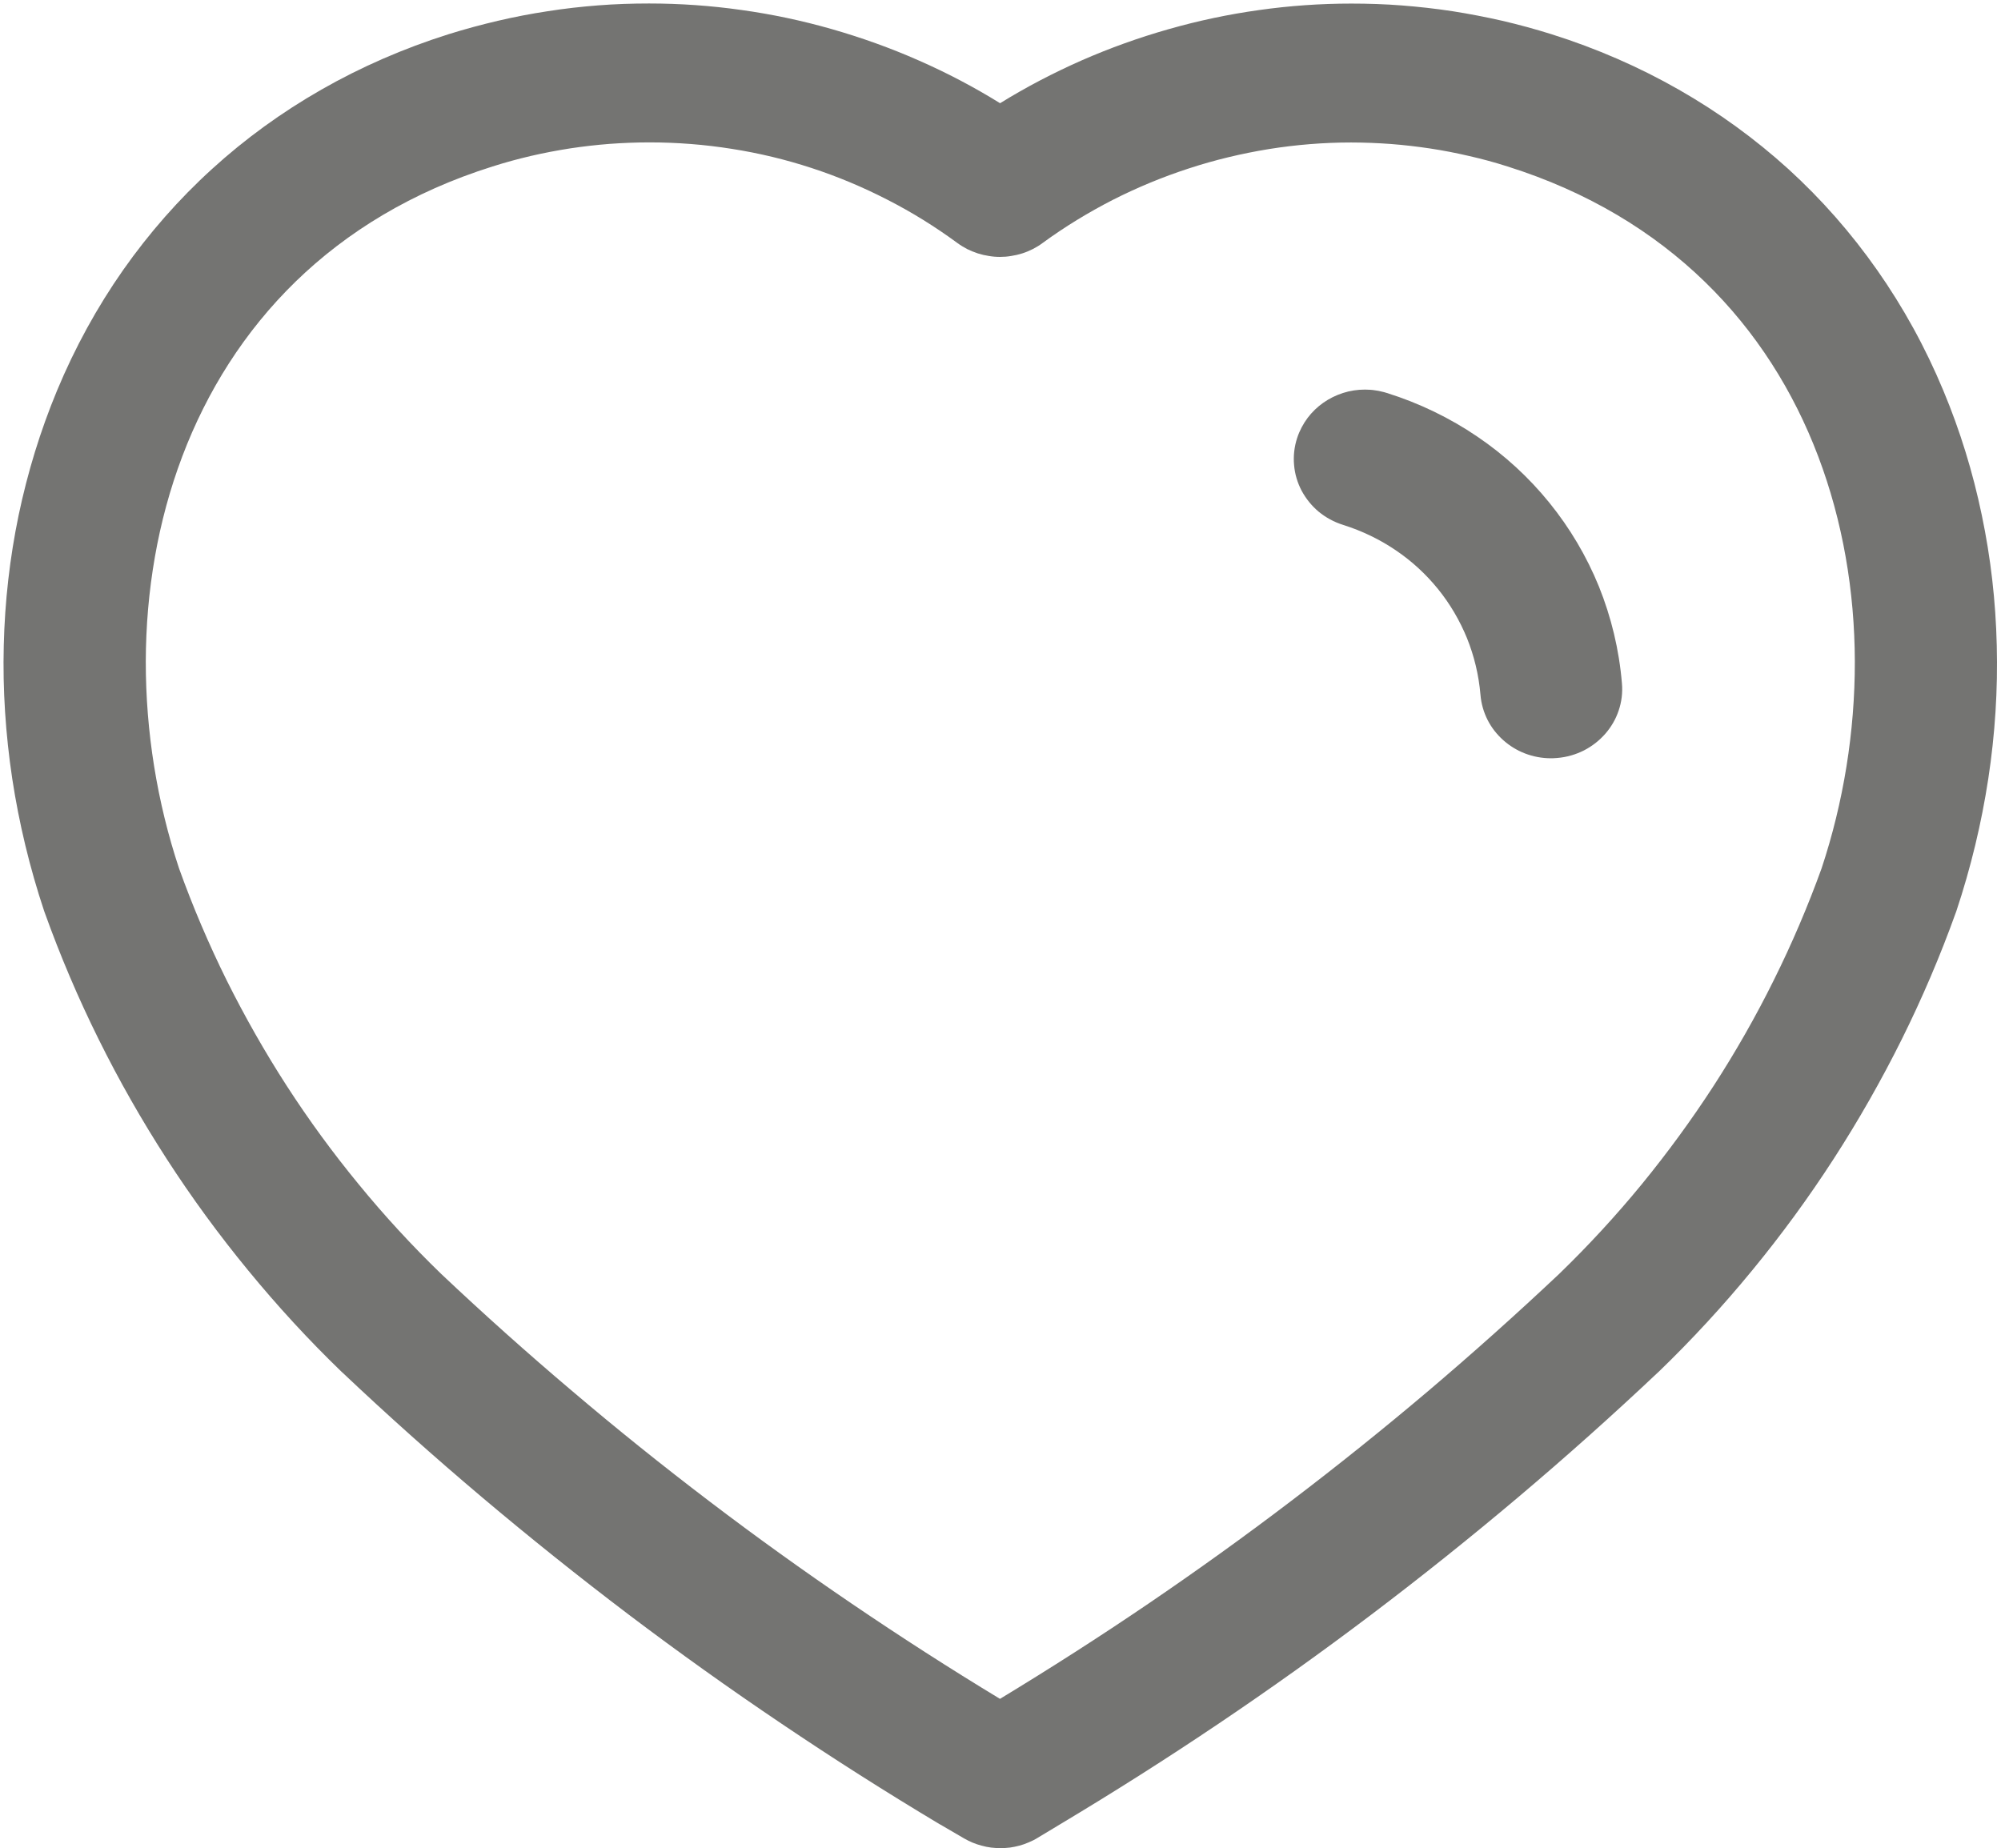<svg id="Iconly_Light_Heart" data-name="Iconly/Light/Heart" xmlns="http://www.w3.org/2000/svg" width="21.247" height="19.625" viewBox="0 0 21.247 19.625">
  <g id="Heart">
    <g id="Path_33961" fill="none" stroke-linecap="round" stroke-linejoin="round" stroke-miterlimit="10">
      <path d="M10.371,18.75q-.839-.5-1.648-1.047T7.135,16.568q-.778-.589-1.523-1.219t-1.455-1.3a12.1,12.1,0,0,1-1.751-2.129A12,12,0,0,1,1.187,9.453,7.6,7.6,0,0,1,.8,6.884,6.814,6.814,0,0,1,1.3,4.427,5.794,5.794,0,0,1,5,1.066a6.307,6.307,0,0,1,5.622.925h0a6.328,6.328,0,0,1,5.622-.925,5.8,5.8,0,0,1,3.695,3.362,6.808,6.808,0,0,1,.51,2.456,7.577,7.577,0,0,1-.39,2.57,12.044,12.044,0,0,1-2.034,3.578,12.143,12.143,0,0,1-.939,1.017q-.71.67-1.456,1.3T14.1,16.568q-.778.588-1.588,1.134T10.865,18.75l-.242.146Z" stroke="none"/>
      <path d="M 10.622 19.625 C 10.589 19.625 10.556 19.623 10.522 19.619 C 10.489 19.615 10.456 19.608 10.424 19.599 C 10.392 19.591 10.36 19.58 10.328 19.567 C 10.297 19.554 10.266 19.539 10.237 19.522 L 9.985 19.375 C 9.984 19.375 9.984 19.375 9.983 19.374 C 9.982 19.374 9.982 19.374 9.981 19.373 C 9.981 19.373 9.98 19.372 9.979 19.372 C 9.979 19.372 9.978 19.371 9.977 19.371 C 9.407 19.03 8.847 18.674 8.296 18.302 C 7.745 17.931 7.204 17.545 6.674 17.144 C 6.145 16.743 5.626 16.328 5.119 15.9 C 4.611 15.471 4.116 15.029 3.634 14.573 C 3.633 14.573 3.633 14.572 3.632 14.572 C 3.632 14.571 3.631 14.571 3.63 14.57 C 3.63 14.57 3.629 14.569 3.629 14.569 C 3.628 14.568 3.628 14.568 3.627 14.567 C 3.276 14.228 2.945 13.868 2.635 13.49 C 2.325 13.113 2.036 12.718 1.771 12.308 C 1.506 11.898 1.264 11.473 1.048 11.037 C 0.831 10.6 0.64 10.151 0.476 9.694 C 0.475 9.692 0.475 9.691 0.474 9.69 C 0.474 9.689 0.473 9.687 0.473 9.686 C 0.472 9.685 0.472 9.683 0.472 9.682 C 0.471 9.681 0.471 9.679 0.47 9.678 C 0.315 9.213 0.202 8.741 0.13 8.269 C 0.059 7.796 0.028 7.323 0.04 6.855 C 0.051 6.386 0.104 5.923 0.198 5.47 C 0.293 5.017 0.428 4.575 0.605 4.149 C 0.796 3.69 1.031 3.262 1.307 2.868 C 1.583 2.475 1.899 2.115 2.251 1.795 C 2.603 1.474 2.992 1.192 3.412 0.952 C 3.832 0.712 4.285 0.514 4.764 0.363 C 4.937 0.309 5.111 0.262 5.286 0.221 C 5.461 0.18 5.638 0.146 5.816 0.119 C 5.993 0.091 6.172 0.071 6.352 0.057 C 6.531 0.043 6.712 0.037 6.892 0.037 C 7.22 0.037 7.548 0.06 7.872 0.106 C 8.197 0.151 8.517 0.219 8.832 0.309 C 9.146 0.399 9.454 0.509 9.753 0.641 C 10.052 0.772 10.342 0.924 10.619 1.096 C 10.897 0.924 11.187 0.773 11.486 0.641 C 11.785 0.51 12.094 0.399 12.408 0.31 C 12.723 0.22 13.044 0.152 13.368 0.107 C 13.692 0.061 14.02 0.038 14.348 0.038 C 14.529 0.038 14.709 0.044 14.888 0.058 C 15.067 0.072 15.246 0.092 15.423 0.119 C 15.601 0.147 15.777 0.181 15.953 0.221 C 16.128 0.262 16.301 0.309 16.473 0.363 C 16.953 0.514 17.406 0.712 17.826 0.952 C 18.247 1.192 18.635 1.474 18.988 1.794 C 19.34 2.115 19.656 2.474 19.932 2.868 C 20.208 3.261 20.444 3.689 20.635 4.148 C 20.813 4.574 20.949 5.017 21.043 5.47 C 21.138 5.923 21.191 6.386 21.202 6.855 C 21.214 7.323 21.184 7.796 21.112 8.269 C 21.04 8.741 20.927 9.213 20.772 9.678 C 20.771 9.679 20.771 9.681 20.77 9.682 C 20.77 9.683 20.769 9.685 20.769 9.686 C 20.769 9.687 20.768 9.689 20.768 9.69 C 20.767 9.691 20.767 9.692 20.766 9.694 C 20.602 10.151 20.41 10.6 20.193 11.037 C 19.976 11.473 19.734 11.898 19.469 12.308 C 19.204 12.718 18.915 13.113 18.605 13.49 C 18.295 13.868 17.963 14.228 17.612 14.567 C 17.611 14.568 17.61 14.568 17.61 14.569 C 17.609 14.569 17.609 14.57 17.608 14.57 C 17.608 14.571 17.607 14.571 17.607 14.572 C 17.606 14.572 17.606 14.573 17.605 14.573 C 17.122 15.029 16.627 15.471 16.119 15.9 C 15.612 16.328 15.093 16.743 14.563 17.144 C 14.033 17.545 13.492 17.931 12.94 18.303 C 12.389 18.674 11.828 19.03 11.258 19.371 L 11.019 19.515 C 10.989 19.534 10.957 19.55 10.925 19.563 C 10.893 19.577 10.86 19.589 10.827 19.598 C 10.793 19.607 10.76 19.614 10.725 19.619 C 10.691 19.623 10.657 19.625 10.622 19.625 Z M 4.684 13.527 C 5.136 13.954 5.6 14.369 6.075 14.771 C 6.549 15.174 7.035 15.564 7.531 15.941 C 8.026 16.318 8.532 16.681 9.047 17.031 C 9.562 17.381 10.086 17.718 10.618 18.04 C 11.151 17.717 11.676 17.381 12.191 17.031 C 12.707 16.68 13.213 16.317 13.708 15.94 C 14.204 15.563 14.69 15.173 15.165 14.771 C 15.64 14.368 16.104 13.953 16.556 13.527 C 16.866 13.227 17.159 12.909 17.433 12.575 C 17.706 12.241 17.961 11.892 18.196 11.53 C 18.43 11.168 18.644 10.793 18.835 10.407 C 19.027 10.021 19.196 9.625 19.342 9.221 C 19.575 8.519 19.696 7.77 19.695 7.024 C 19.693 6.278 19.567 5.535 19.306 4.846 C 19.045 4.157 18.648 3.522 18.102 2.992 C 17.556 2.462 16.862 2.037 16.008 1.768 C 15.874 1.725 15.738 1.688 15.601 1.657 C 15.464 1.625 15.326 1.598 15.187 1.577 C 15.048 1.556 14.909 1.54 14.768 1.529 C 14.628 1.519 14.487 1.513 14.346 1.513 C 14.053 1.513 13.761 1.537 13.473 1.583 C 13.184 1.63 12.9 1.698 12.622 1.789 C 12.345 1.879 12.075 1.991 11.815 2.123 C 11.556 2.256 11.306 2.408 11.071 2.58 C 11.038 2.605 11.003 2.626 10.966 2.645 C 10.93 2.663 10.892 2.679 10.854 2.691 C 10.816 2.703 10.777 2.712 10.738 2.718 C 10.698 2.725 10.658 2.728 10.619 2.728 C 10.579 2.728 10.539 2.725 10.499 2.718 C 10.46 2.712 10.421 2.703 10.383 2.691 C 10.344 2.678 10.307 2.663 10.27 2.645 C 10.234 2.626 10.199 2.605 10.165 2.58 C 9.927 2.405 9.678 2.251 9.419 2.119 C 9.16 1.986 8.893 1.874 8.617 1.784 C 8.342 1.694 8.06 1.626 7.772 1.581 C 7.484 1.535 7.19 1.512 6.894 1.512 C 6.752 1.512 6.611 1.518 6.471 1.528 C 6.33 1.539 6.191 1.555 6.052 1.576 C 5.913 1.598 5.774 1.624 5.637 1.656 C 5.5 1.688 5.364 1.725 5.229 1.768 C 4.376 2.036 3.683 2.461 3.138 2.991 C 2.594 3.521 2.197 4.156 1.936 4.845 C 1.675 5.534 1.55 6.277 1.548 7.023 C 1.547 7.769 1.668 8.519 1.901 9.221 C 2.046 9.625 2.215 10.022 2.406 10.408 C 2.598 10.793 2.811 11.169 3.045 11.531 C 3.279 11.893 3.534 12.242 3.808 12.575 C 4.081 12.909 4.374 13.227 4.684 13.527 Z" stroke="none" fill="#747472"/>
    </g>
    <g id="Path_33964" transform="translate(13.54 3.948)" fill="none" stroke-linecap="round" stroke-linejoin="round" stroke-miterlimit="10">
      <path d="M.952.925a2.862,2.862,0,0,1,.761.367,2.832,2.832,0,0,1,.606.558,2.8,2.8,0,0,1,.417.706,2.771,2.771,0,0,1,.194.812" stroke="none"/>
      <path d="M 2.929 4.104 C 2.832 4.104 2.739 4.086 2.653 4.053 C 2.567 4.02 2.488 3.971 2.421 3.911 C 2.354 3.851 2.297 3.779 2.256 3.698 C 2.215 3.617 2.188 3.527 2.18 3.431 C 2.162 3.22 2.113 3.018 2.037 2.829 C 1.96 2.641 1.857 2.465 1.73 2.308 C 1.603 2.151 1.453 2.012 1.283 1.897 C 1.114 1.782 0.925 1.69 0.722 1.626 C 0.623 1.595 0.535 1.546 0.46 1.484 C 0.386 1.422 0.326 1.346 0.281 1.263 C 0.237 1.179 0.209 1.087 0.201 0.992 C 0.192 0.897 0.202 0.798 0.234 0.701 C 0.26 0.623 0.298 0.552 0.345 0.489 C 0.392 0.427 0.449 0.372 0.512 0.328 C 0.576 0.283 0.646 0.249 0.72 0.225 C 0.795 0.201 0.873 0.189 0.953 0.189 C 0.972 0.189 0.991 0.19 1.01 0.191 C 1.03 0.192 1.049 0.195 1.068 0.198 C 1.087 0.2 1.106 0.204 1.125 0.209 C 1.145 0.213 1.164 0.218 1.183 0.224 C 1.532 0.333 1.856 0.491 2.146 0.688 C 2.437 0.885 2.694 1.122 2.912 1.391 C 3.129 1.659 3.307 1.959 3.438 2.281 C 3.568 2.604 3.652 2.949 3.682 3.308 C 3.691 3.409 3.678 3.507 3.647 3.598 C 3.617 3.688 3.568 3.772 3.506 3.843 C 3.443 3.915 3.367 3.975 3.28 4.02 C 3.193 4.064 3.096 4.093 2.993 4.101 C 2.987 4.102 2.982 4.102 2.977 4.102 C 2.971 4.103 2.966 4.103 2.961 4.103 C 2.955 4.103 2.95 4.104 2.945 4.104 C 2.939 4.104 2.934 4.104 2.929 4.104 Z" stroke="none" fill="#747472"/>
    </g>
  </g>
</svg>
